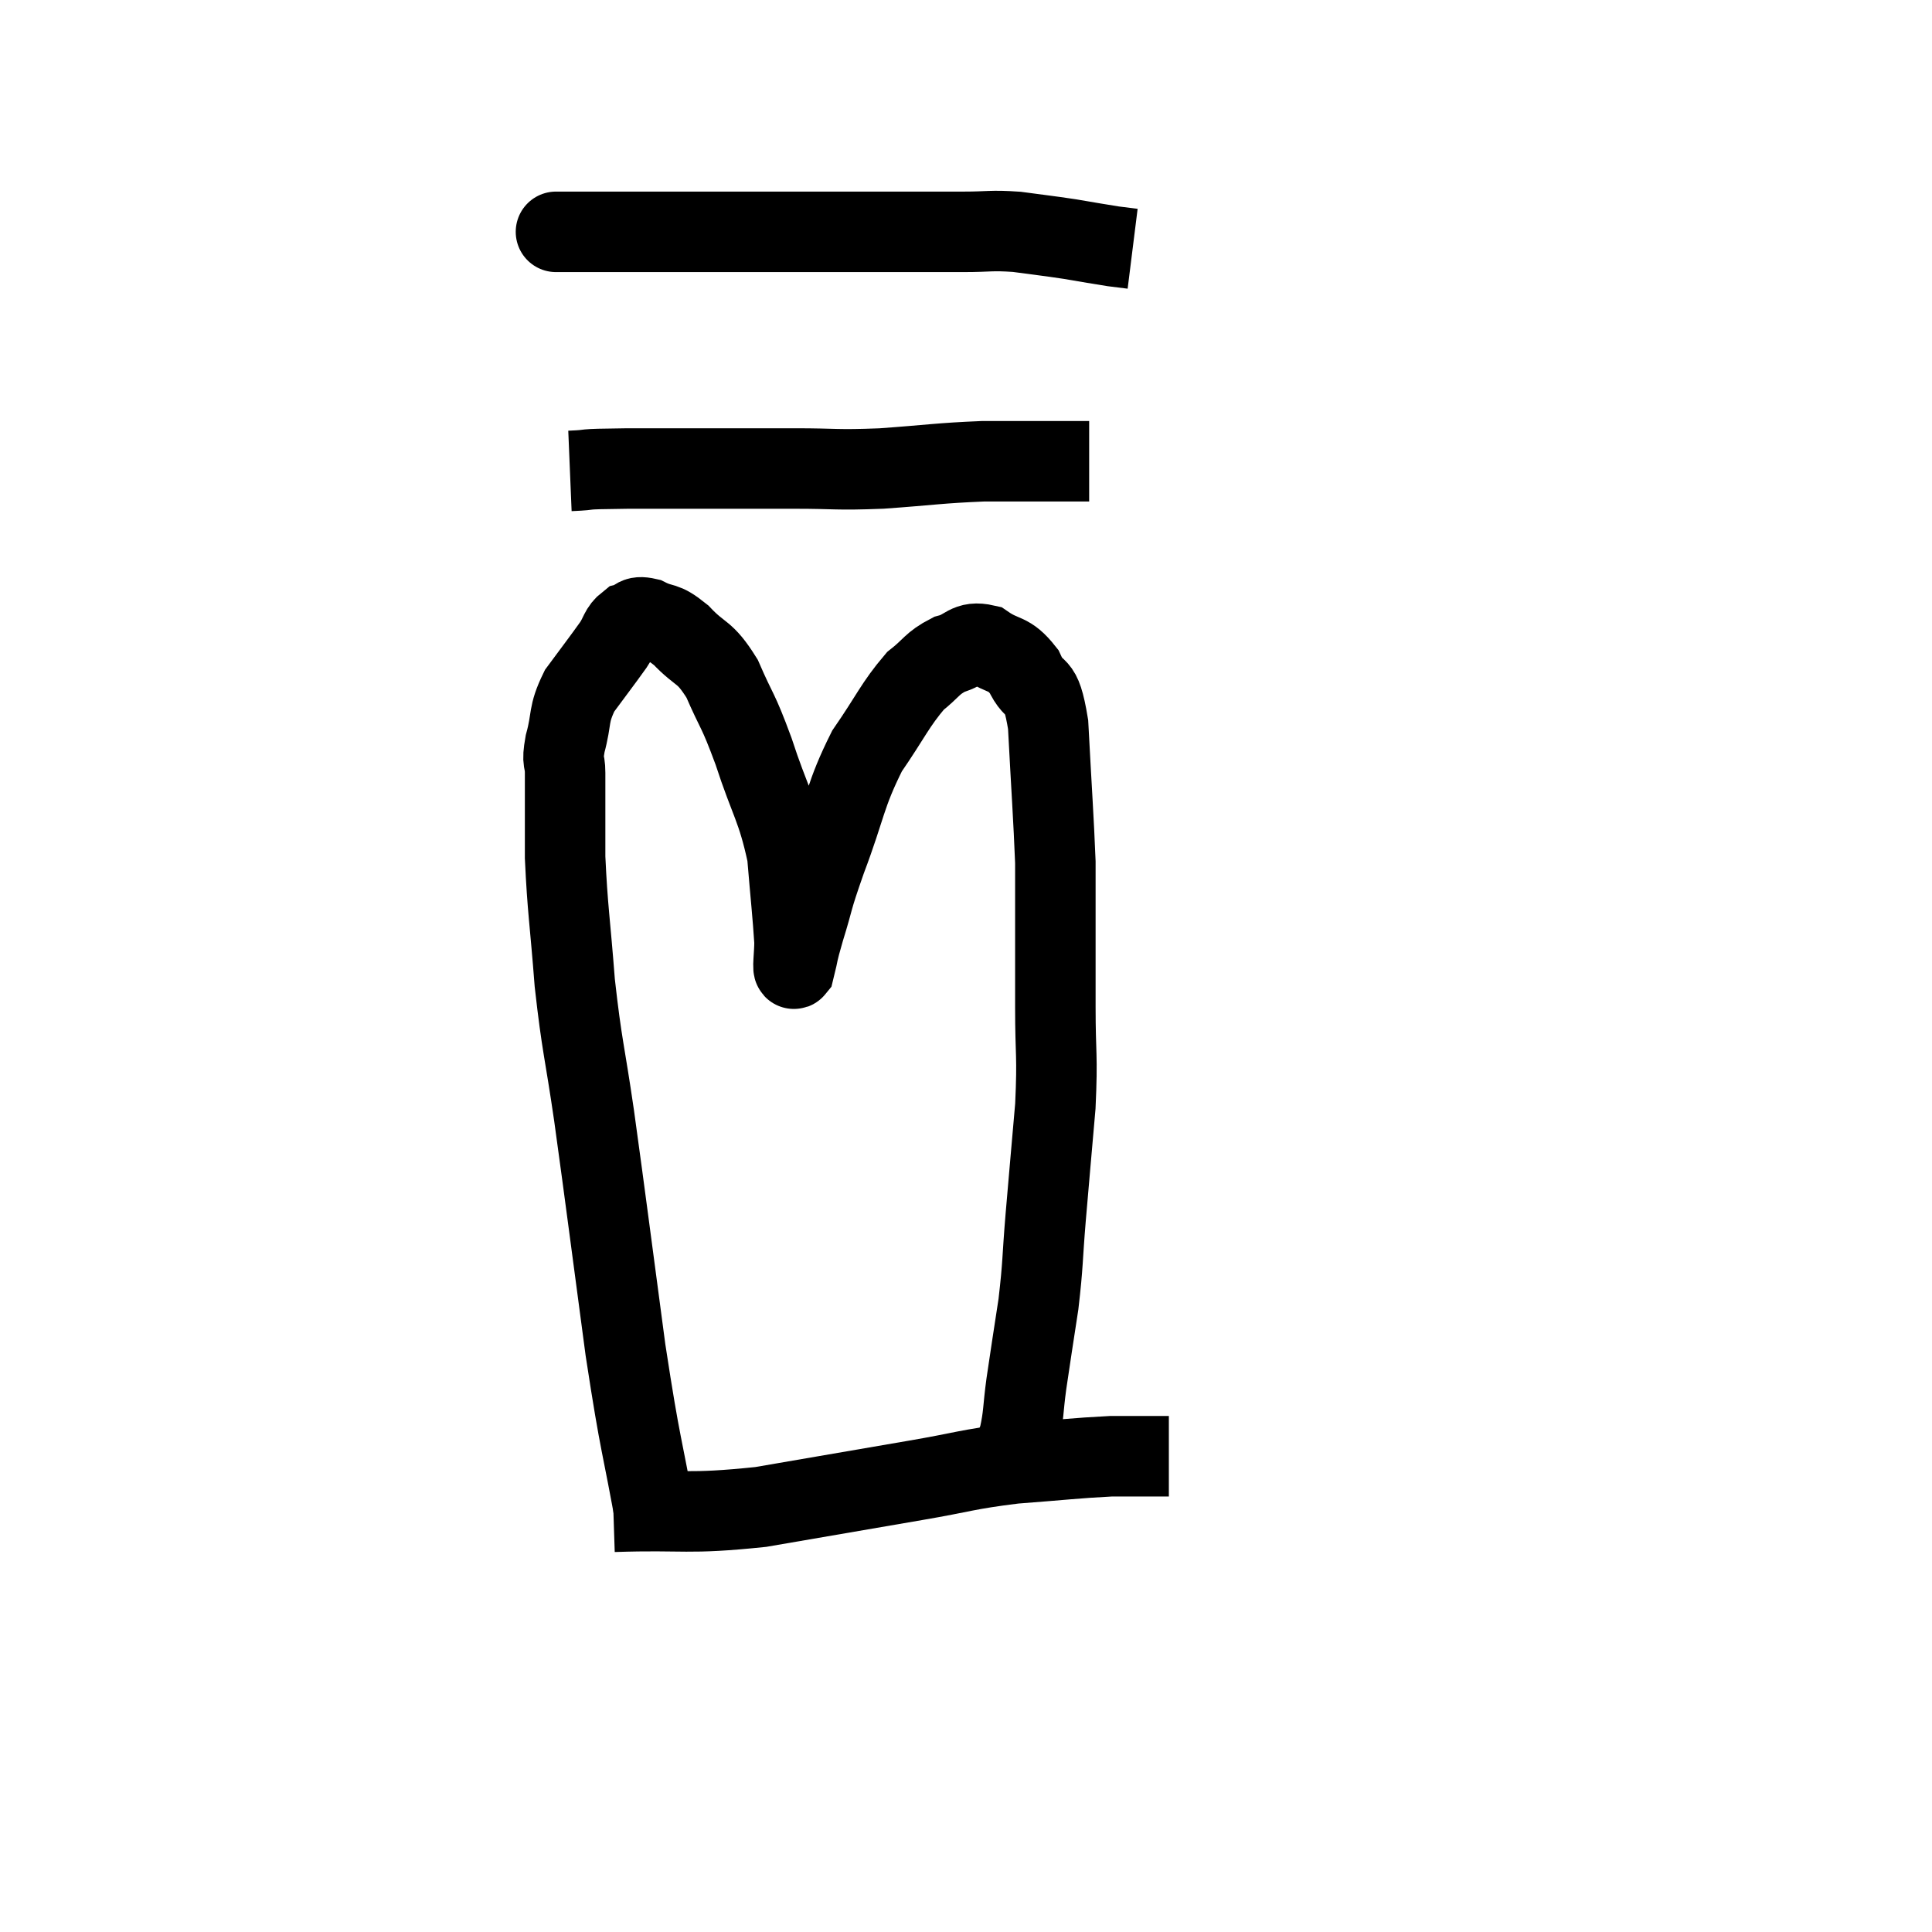 <svg width="48" height="48" viewBox="0 0 48 48" xmlns="http://www.w3.org/2000/svg"><path d="M 16.32 37.92 C 15.93 35.73, 15.93 36.09, 15.54 33.54 C 15.15 30.63, 15.075 30, 14.76 27.72 C 14.52 26.07, 14.46 26.025, 14.28 24.42 C 14.16 22.86, 14.1 22.605, 14.04 21.3 C 14.04 20.25, 14.04 19.905, 14.04 19.2 C 14.04 18.84, 13.95 18.99, 14.04 18.48 C 14.22 17.82, 14.1 17.775, 14.4 17.16 C 14.82 16.59, 14.94 16.44, 15.24 16.02 C 15.42 15.75, 15.39 15.645, 15.6 15.48 C 15.84 15.42, 15.75 15.285, 16.08 15.36 C 16.5 15.57, 16.455 15.405, 16.92 15.78 C 17.43 16.32, 17.49 16.14, 17.94 16.86 C 18.33 17.76, 18.315 17.565, 18.72 18.66 C 19.14 19.95, 19.305 20.055, 19.56 21.24 C 19.65 22.32, 19.695 22.695, 19.74 23.4 C 19.74 23.73, 19.68 24.135, 19.74 24.06 C 19.86 23.58, 19.785 23.775, 19.98 23.1 C 20.25 22.23, 20.13 22.47, 20.52 21.36 C 21.03 20.01, 20.985 19.77, 21.54 18.66 C 22.14 17.79, 22.23 17.52, 22.74 16.92 C 23.16 16.59, 23.145 16.485, 23.58 16.26 C 24.03 16.14, 24.015 15.915, 24.48 16.02 C 24.96 16.35, 25.05 16.185, 25.44 16.68 C 25.74 17.34, 25.845 16.815, 26.04 18 C 26.13 19.71, 26.175 20.295, 26.22 21.42 C 26.22 21.96, 26.22 21.6, 26.22 22.5 C 26.22 23.76, 26.22 23.775, 26.22 25.02 C 26.22 26.25, 26.28 26.175, 26.22 27.48 C 26.1 28.86, 26.085 29.01, 25.98 30.24 C 25.89 31.32, 25.92 31.365, 25.8 32.4 C 25.65 33.39, 25.62 33.555, 25.5 34.38 C 25.41 35.04, 25.44 35.16, 25.32 35.7 C 25.17 36.12, 25.11 36.18, 25.02 36.54 C 24.99 36.84, 24.975 36.99, 24.96 37.14 L 24.96 37.14" fill="none" stroke="black" stroke-width="2"></path><path d="M 14.16 11.7 C 14.88 11.67, 14.205 11.655, 15.6 11.64 C 17.67 11.64, 18.165 11.64, 19.74 11.64 C 20.82 11.64, 20.73 11.685, 21.9 11.64 C 23.16 11.55, 23.325 11.505, 24.42 11.46 C 25.35 11.46, 25.62 11.46, 26.28 11.46 L 27.06 11.46" fill="none" stroke="black" stroke-width="2"></path><path d="M 13.98 5.76 C 13.98 5.76, 13.92 5.76, 13.98 5.76 C 14.1 5.76, 13.335 5.76, 14.22 5.76 C 15.87 5.76, 15.705 5.76, 17.52 5.76 C 19.5 5.76, 19.875 5.76, 21.48 5.76 C 22.71 5.76, 22.995 5.76, 23.94 5.76 C 24.6 5.76, 24.6 5.715, 25.26 5.76 C 25.92 5.85, 25.98 5.85, 26.58 5.94 C 27.12 6.03, 27.27 6.06, 27.66 6.12 L 28.14 6.18" fill="none" stroke="black" stroke-width="2"></path><path d="M 15.24 37.56 C 17.07 37.5, 17.025 37.635, 18.9 37.44 C 20.82 37.11, 21.165 37.05, 22.74 36.78 C 23.97 36.57, 23.985 36.51, 25.2 36.36 C 26.4 36.27, 26.715 36.225, 27.6 36.18 C 28.17 36.18, 28.425 36.18, 28.74 36.18 C 28.8 36.18, 28.785 36.18, 28.86 36.18 L 29.04 36.18" fill="none" stroke="black" stroke-width="2"></path></svg>